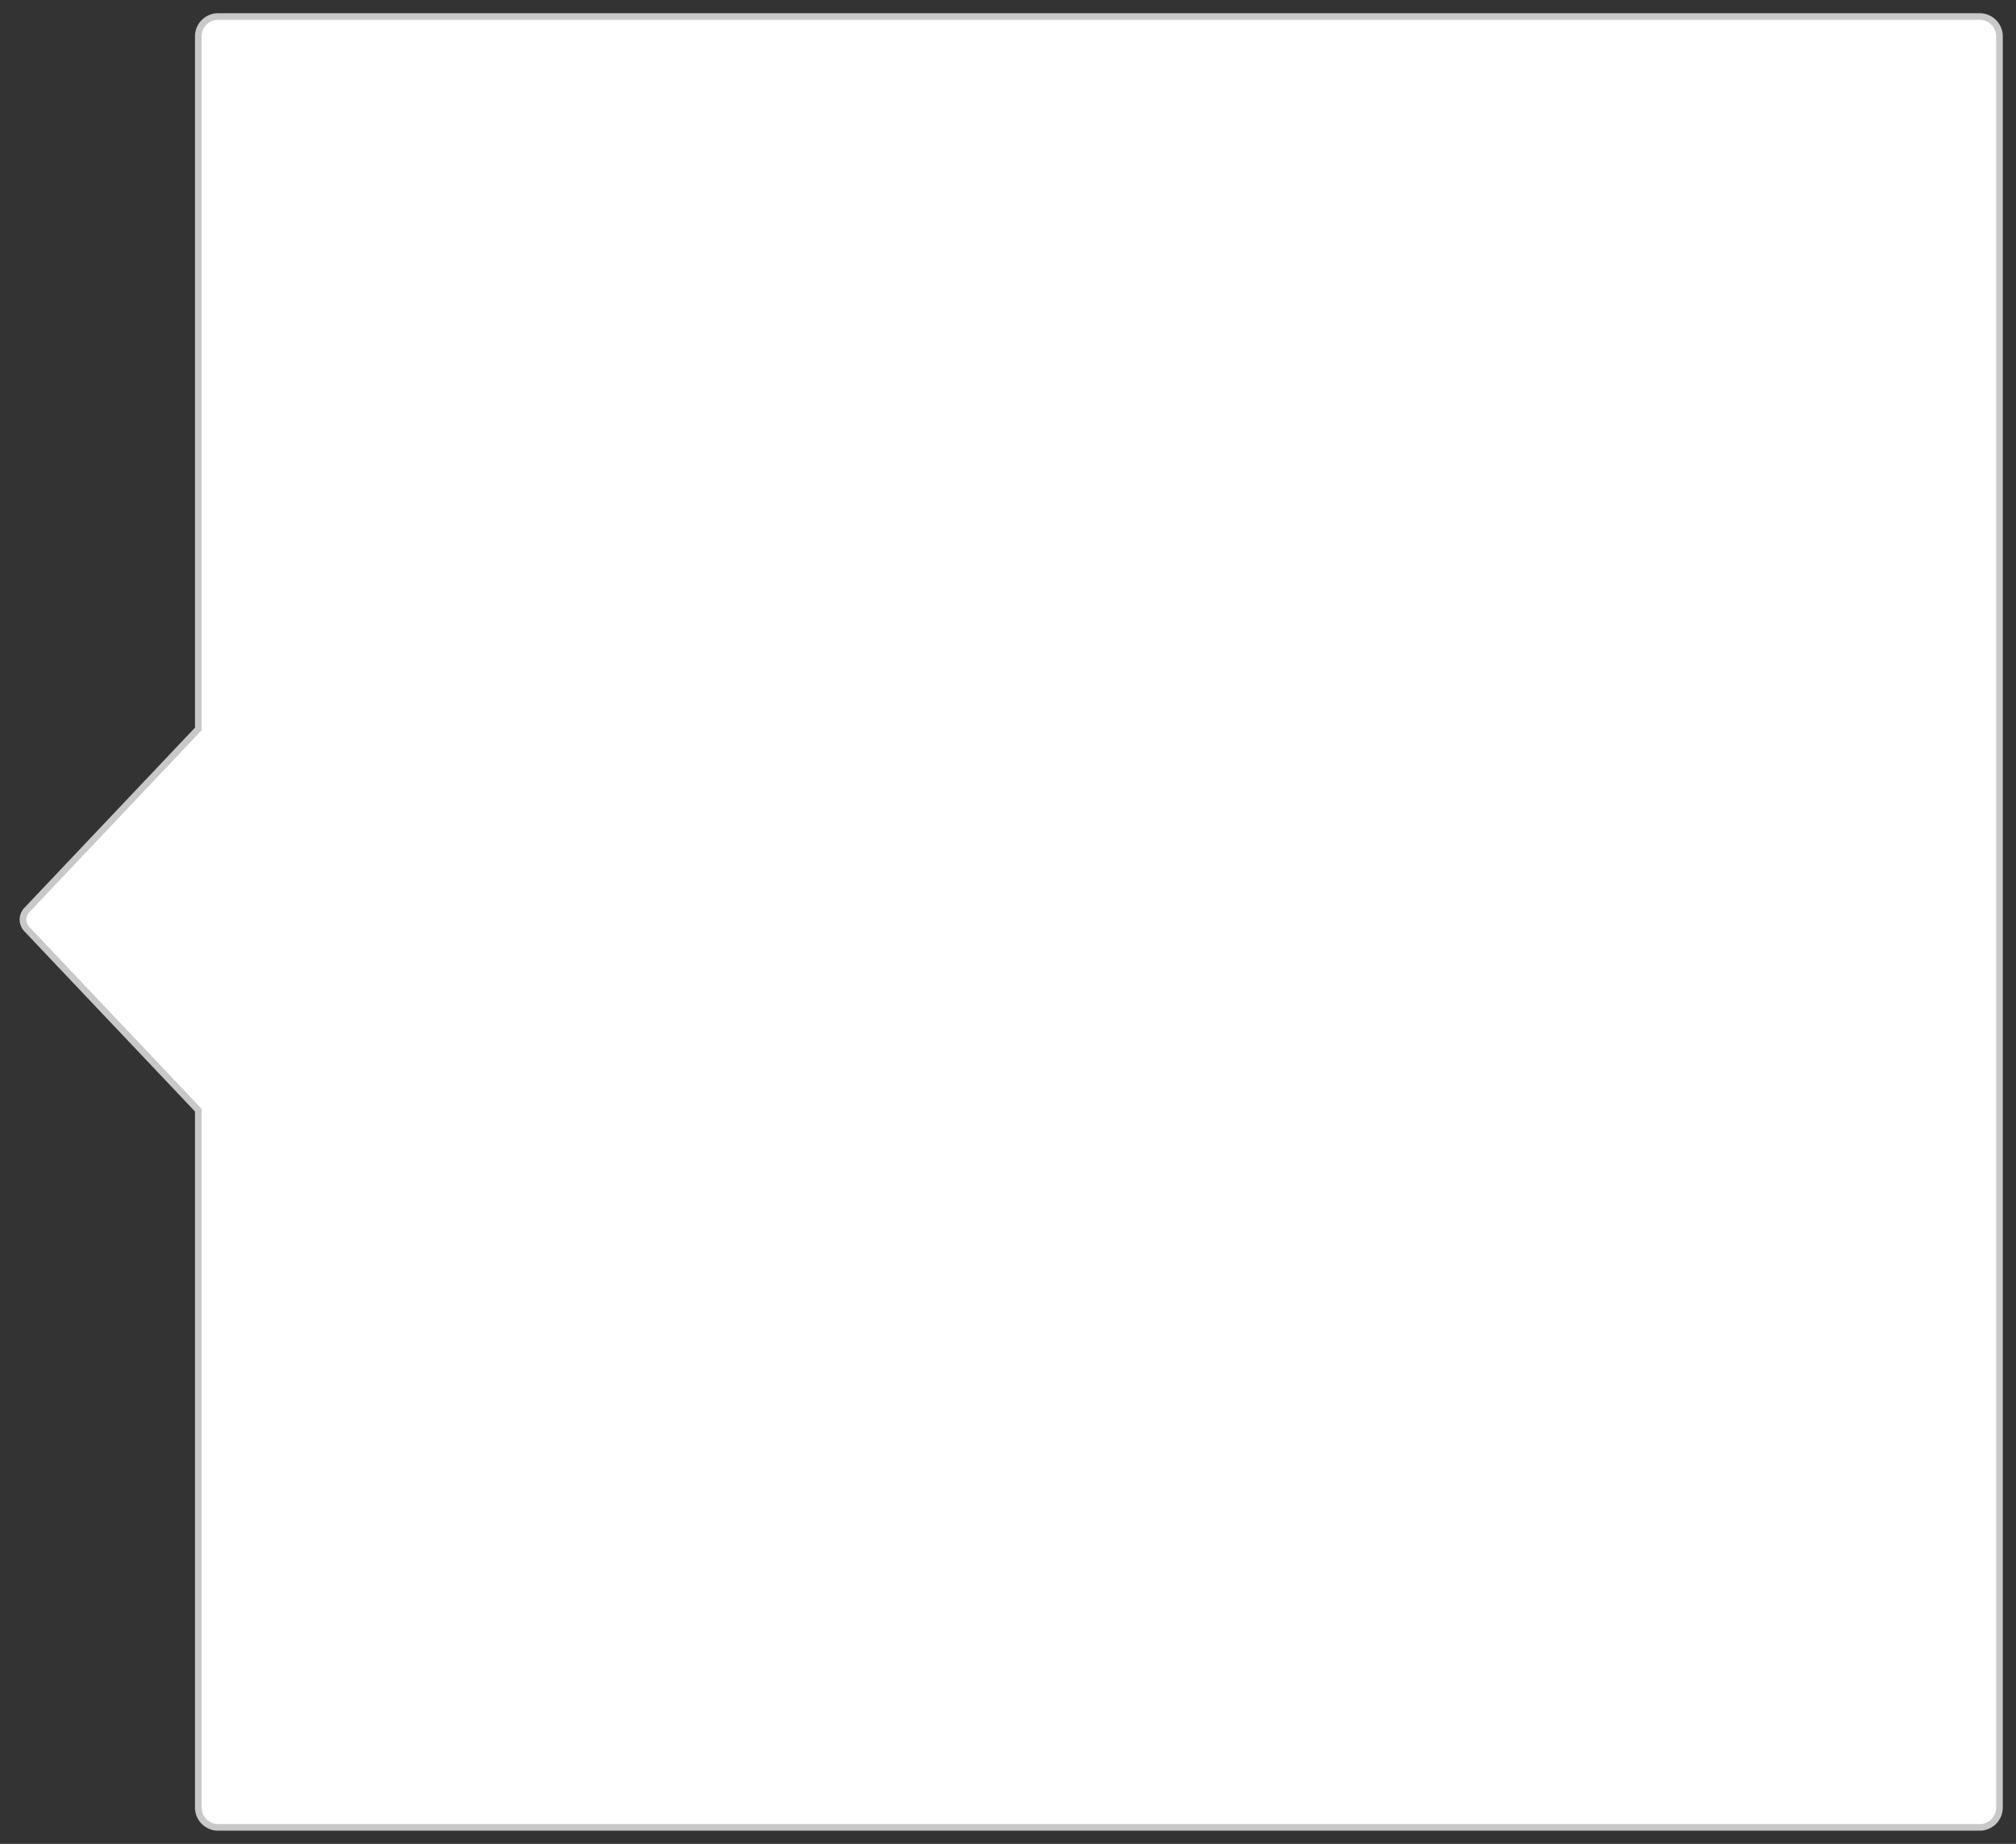 <svg xmlns="http://www.w3.org/2000/svg" width="305" height="279" viewBox="0 0 305 279">
  <rect x="0" y="0" width="305" height="279" fill="#333333" stroke="none"/>
  <defs>
    <style>
      .cls-1 {
        fill: #fff;
        stroke: #c8c8c8;
        stroke-linejoin: round;
        stroke-width: 1px;
        fill-rule: evenodd;
      }
    </style>
  </defs>
  <path id="Прямоугольник_скругл._углы_528" data-name="Прямоугольник, скругл. углы 528" class="cls-1" d="M1418,1123H1151.5a3,3,0,0,1-3-3V1014.48l-25.97-27.426a2.076,2.076,0,0,1,0-2.826L1148.5,956.8V852a3,3,0,0,1,3-3H1418a3,3,0,0,1,3,3v268A3,3,0,0,1,1418,1123Z" transform="translate(-1118.5 -846.5)"/>
</svg>
